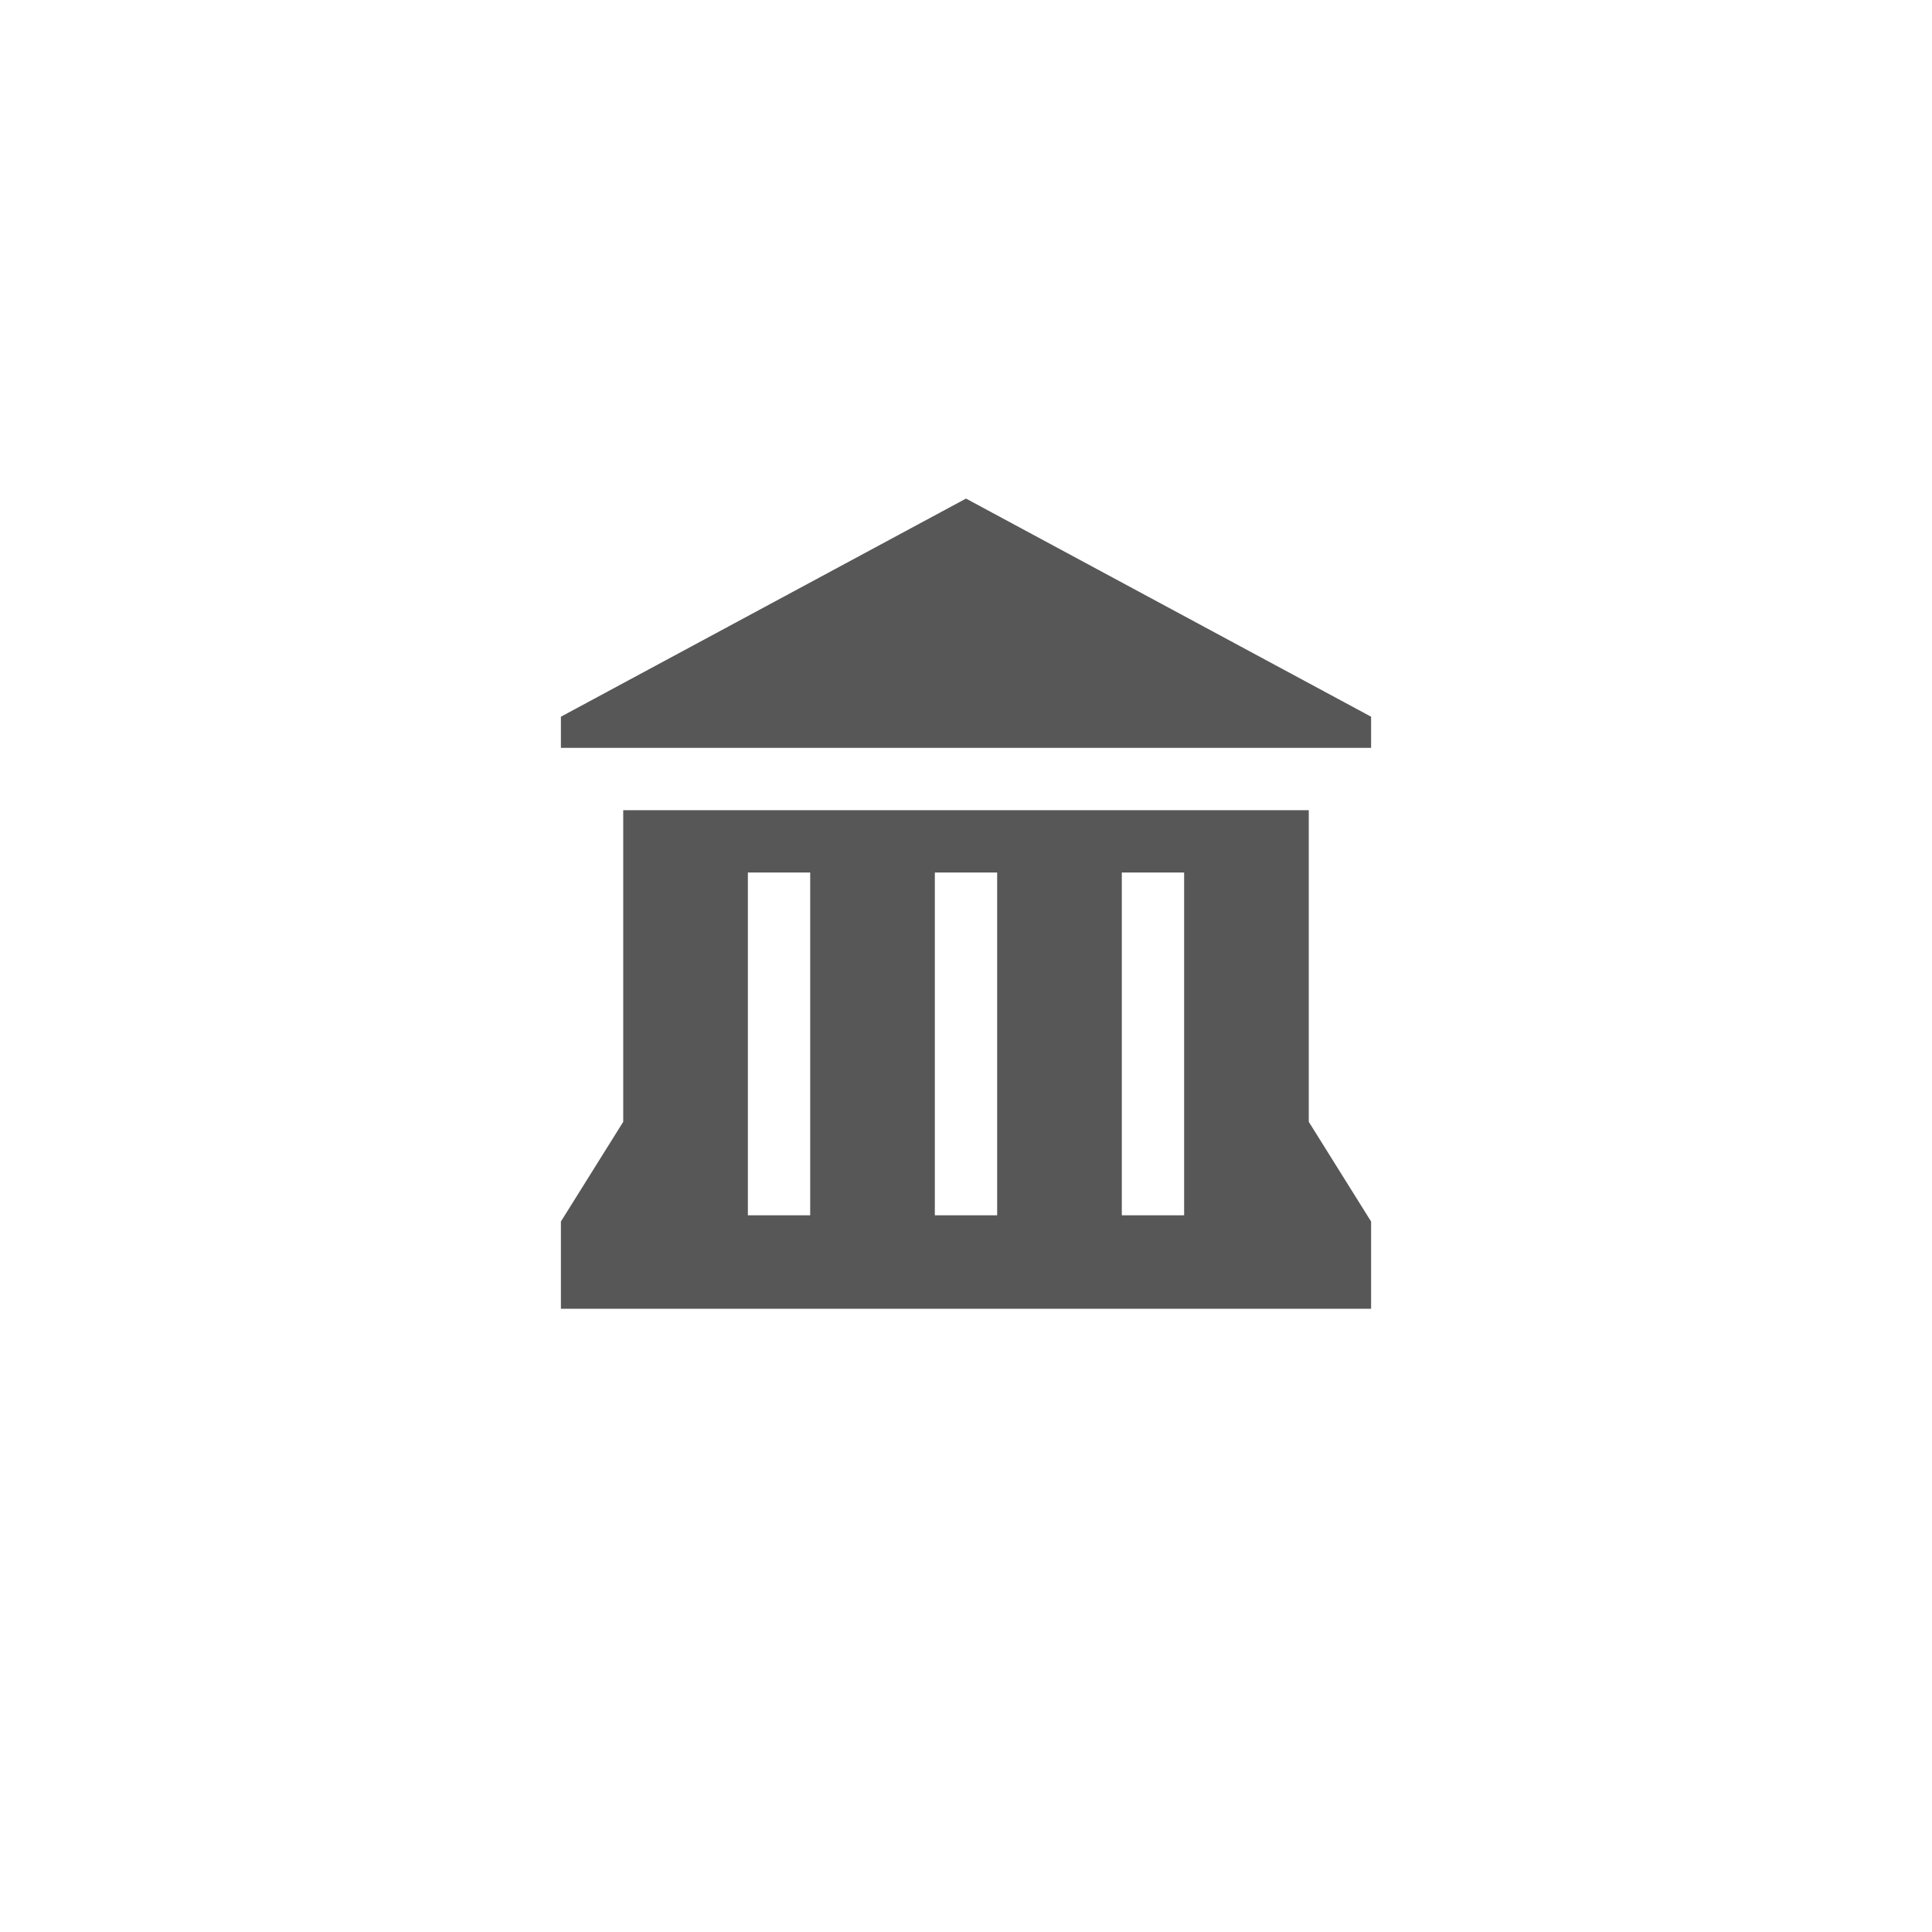 <svg xmlns="http://www.w3.org/2000/svg" viewBox="0 0 31 31" height="31" width="31"><title>museum.svg</title><rect fill="none" x="0" y="0" width="31" height="31"></rect><path fill="#575757" transform="translate(8 8)" d="M7.5,0L1,3.5V4h13V3.5L7.5,0z M2,5v5l-1,1.6V13h13v-1.4L13,10V5H2z M4,6h1v5.5H4V6z M7,6h1v5.5H7V6z M10,6h1
	v5.5h-1V6z"></path></svg>